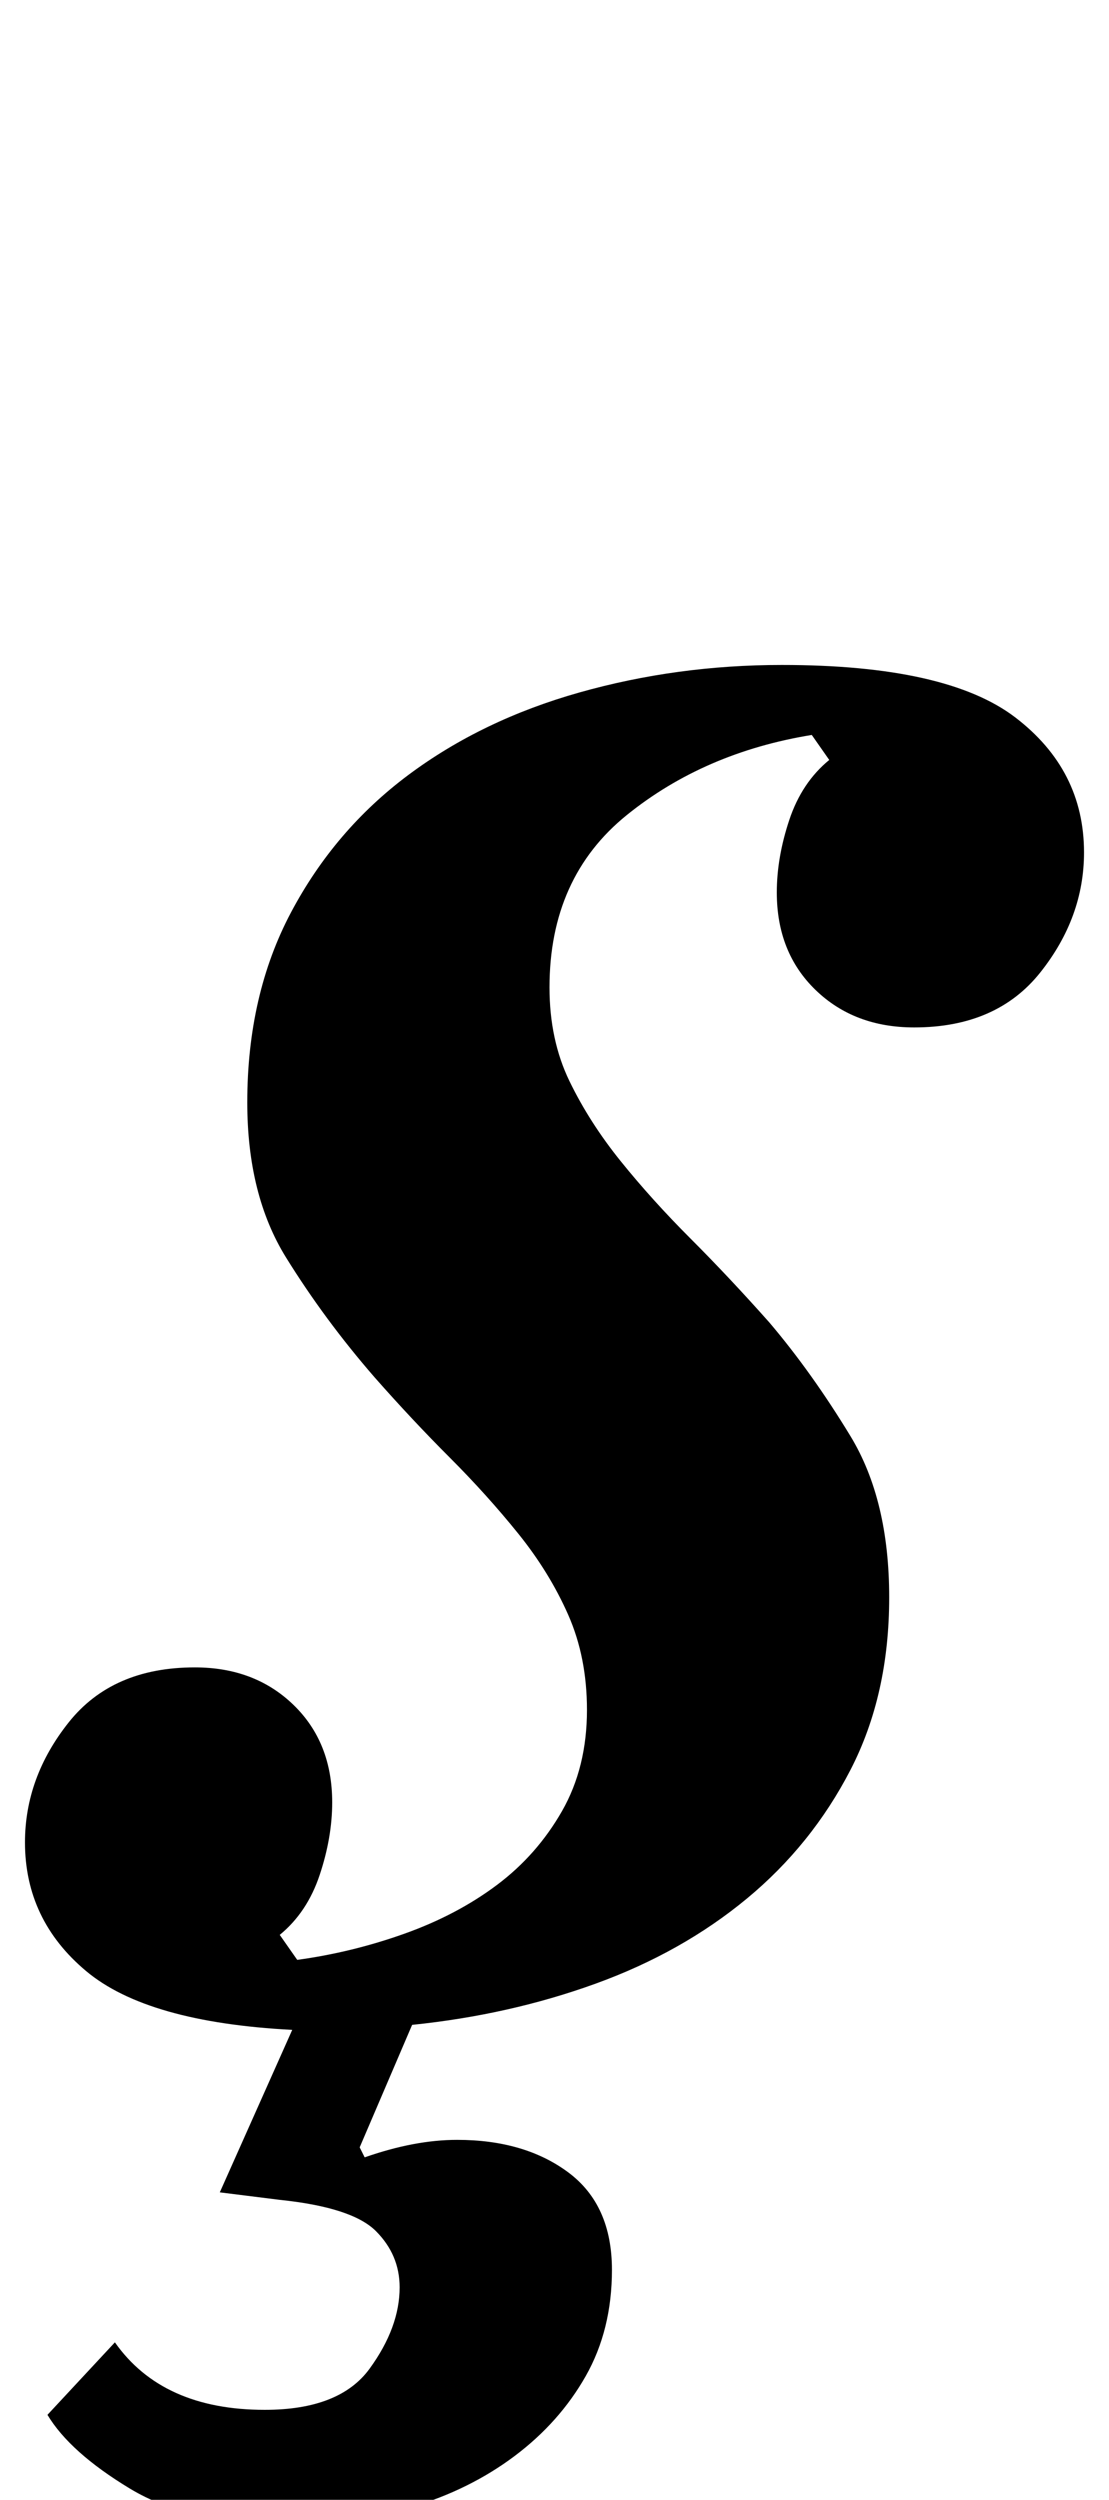 <?xml version="1.0" standalone="no"?>
<!DOCTYPE svg PUBLIC "-//W3C//DTD SVG 1.1//EN" "http://www.w3.org/Graphics/SVG/1.1/DTD/svg11.dtd" >
<svg xmlns="http://www.w3.org/2000/svg" xmlns:xlink="http://www.w3.org/1999/xlink" version="1.1" viewBox="-24 0 444 1000">
  <g transform="matrix(1 0 0 -1 0 800)">
   <path fill="currentColor"
d="M92 -210q-40 0 -64 14.5t-33 29.5l27 29q19 -27 60 -27q30 0 42 16.5t12 32.5q0 13 -9.5 22.5t-38.5 12.5l-24 3l29 65q-58 3 -82.5 23.5t-24.5 51.5q0 26 17.5 48t50.5 22q24 0 39.5 -15t15.5 -39q0 -14 -5 -29t-16 -24l7 -10q22 3 43 10.5t37 19.5t26 29.5t10 40.5
q0 21 -7.5 38t-20 32.5t-27.5 30.5t-30 32q-20 23 -35.5 48t-15.5 62q0 43 17.5 76t47 55t68.5 33t81 11q66 0 93.5 -21t27.5 -54q0 -26 -17.5 -48t-50.5 -22q-24 0 -39.5 15t-15.5 39q0 14 5 29t16 24l-7 10q-43 -7 -74 -32t-31 -69q0 -21 8 -37.5t20.5 -32t28 -31
t31.5 -33.5q17 -20 32.5 -45.5t15.5 -64.5t-15.5 -69t-41.5 -51.5t-60.5 -34t-73.5 -16.5l-21 -49l2 -4q20 7 37 7q27 0 44.5 -13t17.5 -39q0 -24 -10.5 -42.5t-28.5 -32t-41.5 -20.5t-48.5 -7z" />
  </g>

</svg>

